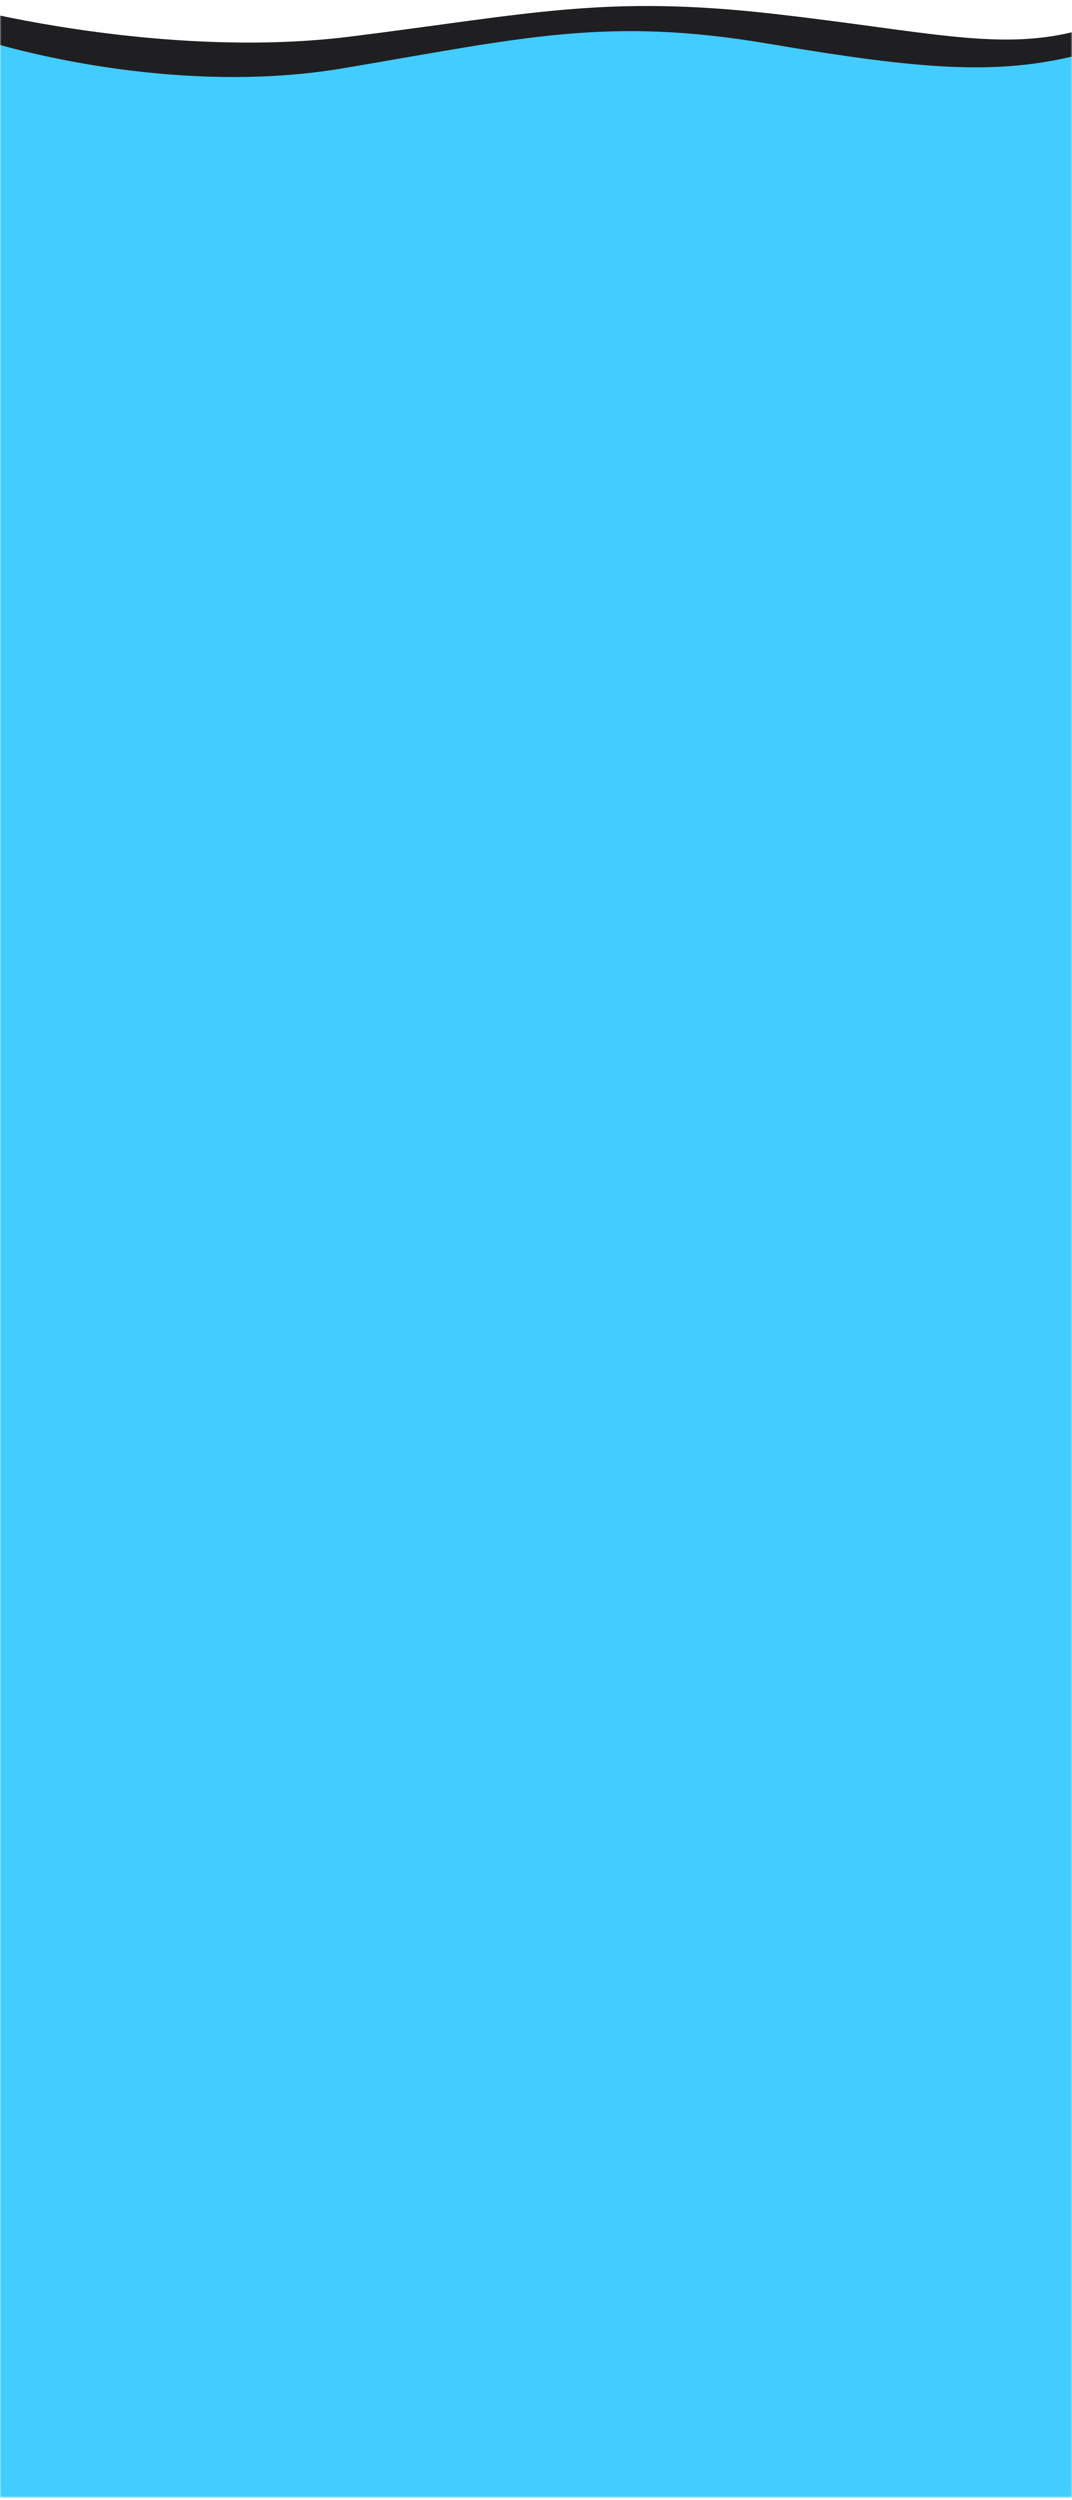 <svg width="375" height="874" viewBox="0 0 375 874" fill="none" xmlns="http://www.w3.org/2000/svg">
<mask id="mask0_319_2282" style="mask-type:alpha" maskUnits="userSpaceOnUse" x="0" y="0" width="375" height="874">
<rect width="375" height="873.275" fill="#D9D9D9"/>
</mask>
<g mask="url(#mask0_319_2282)">
<path fill-rule="evenodd" clip-rule="evenodd" d="M0 9.99C0 9.99 0 6.584 0 5.439C19.898 9.651 72.555 19.042 122.337 12.817C185.948 4.863 211.49 -1.932 271.4 4.921C323.658 10.899 348.463 17.606 375 11.272C375 12.482 375 12.316 375 12.814V873.25H0V9.99Z" fill="#1F1F21"/>
<path fill-rule="evenodd" clip-rule="evenodd" d="M0 17.555C0 17.555 1.11759e-06 17.143 1.11759e-06 15.728C16.994 20.43 68.378 32.562 119.921 23.885C182.93 13.278 212.085 5.656 269.018 15.316C322.174 24.334 347.695 26.124 375 19.793C375 20.767 375 21.015 375 21.921V873.261H0V17.555Z" fill="#42CCFF"/>
</g>
</svg>
